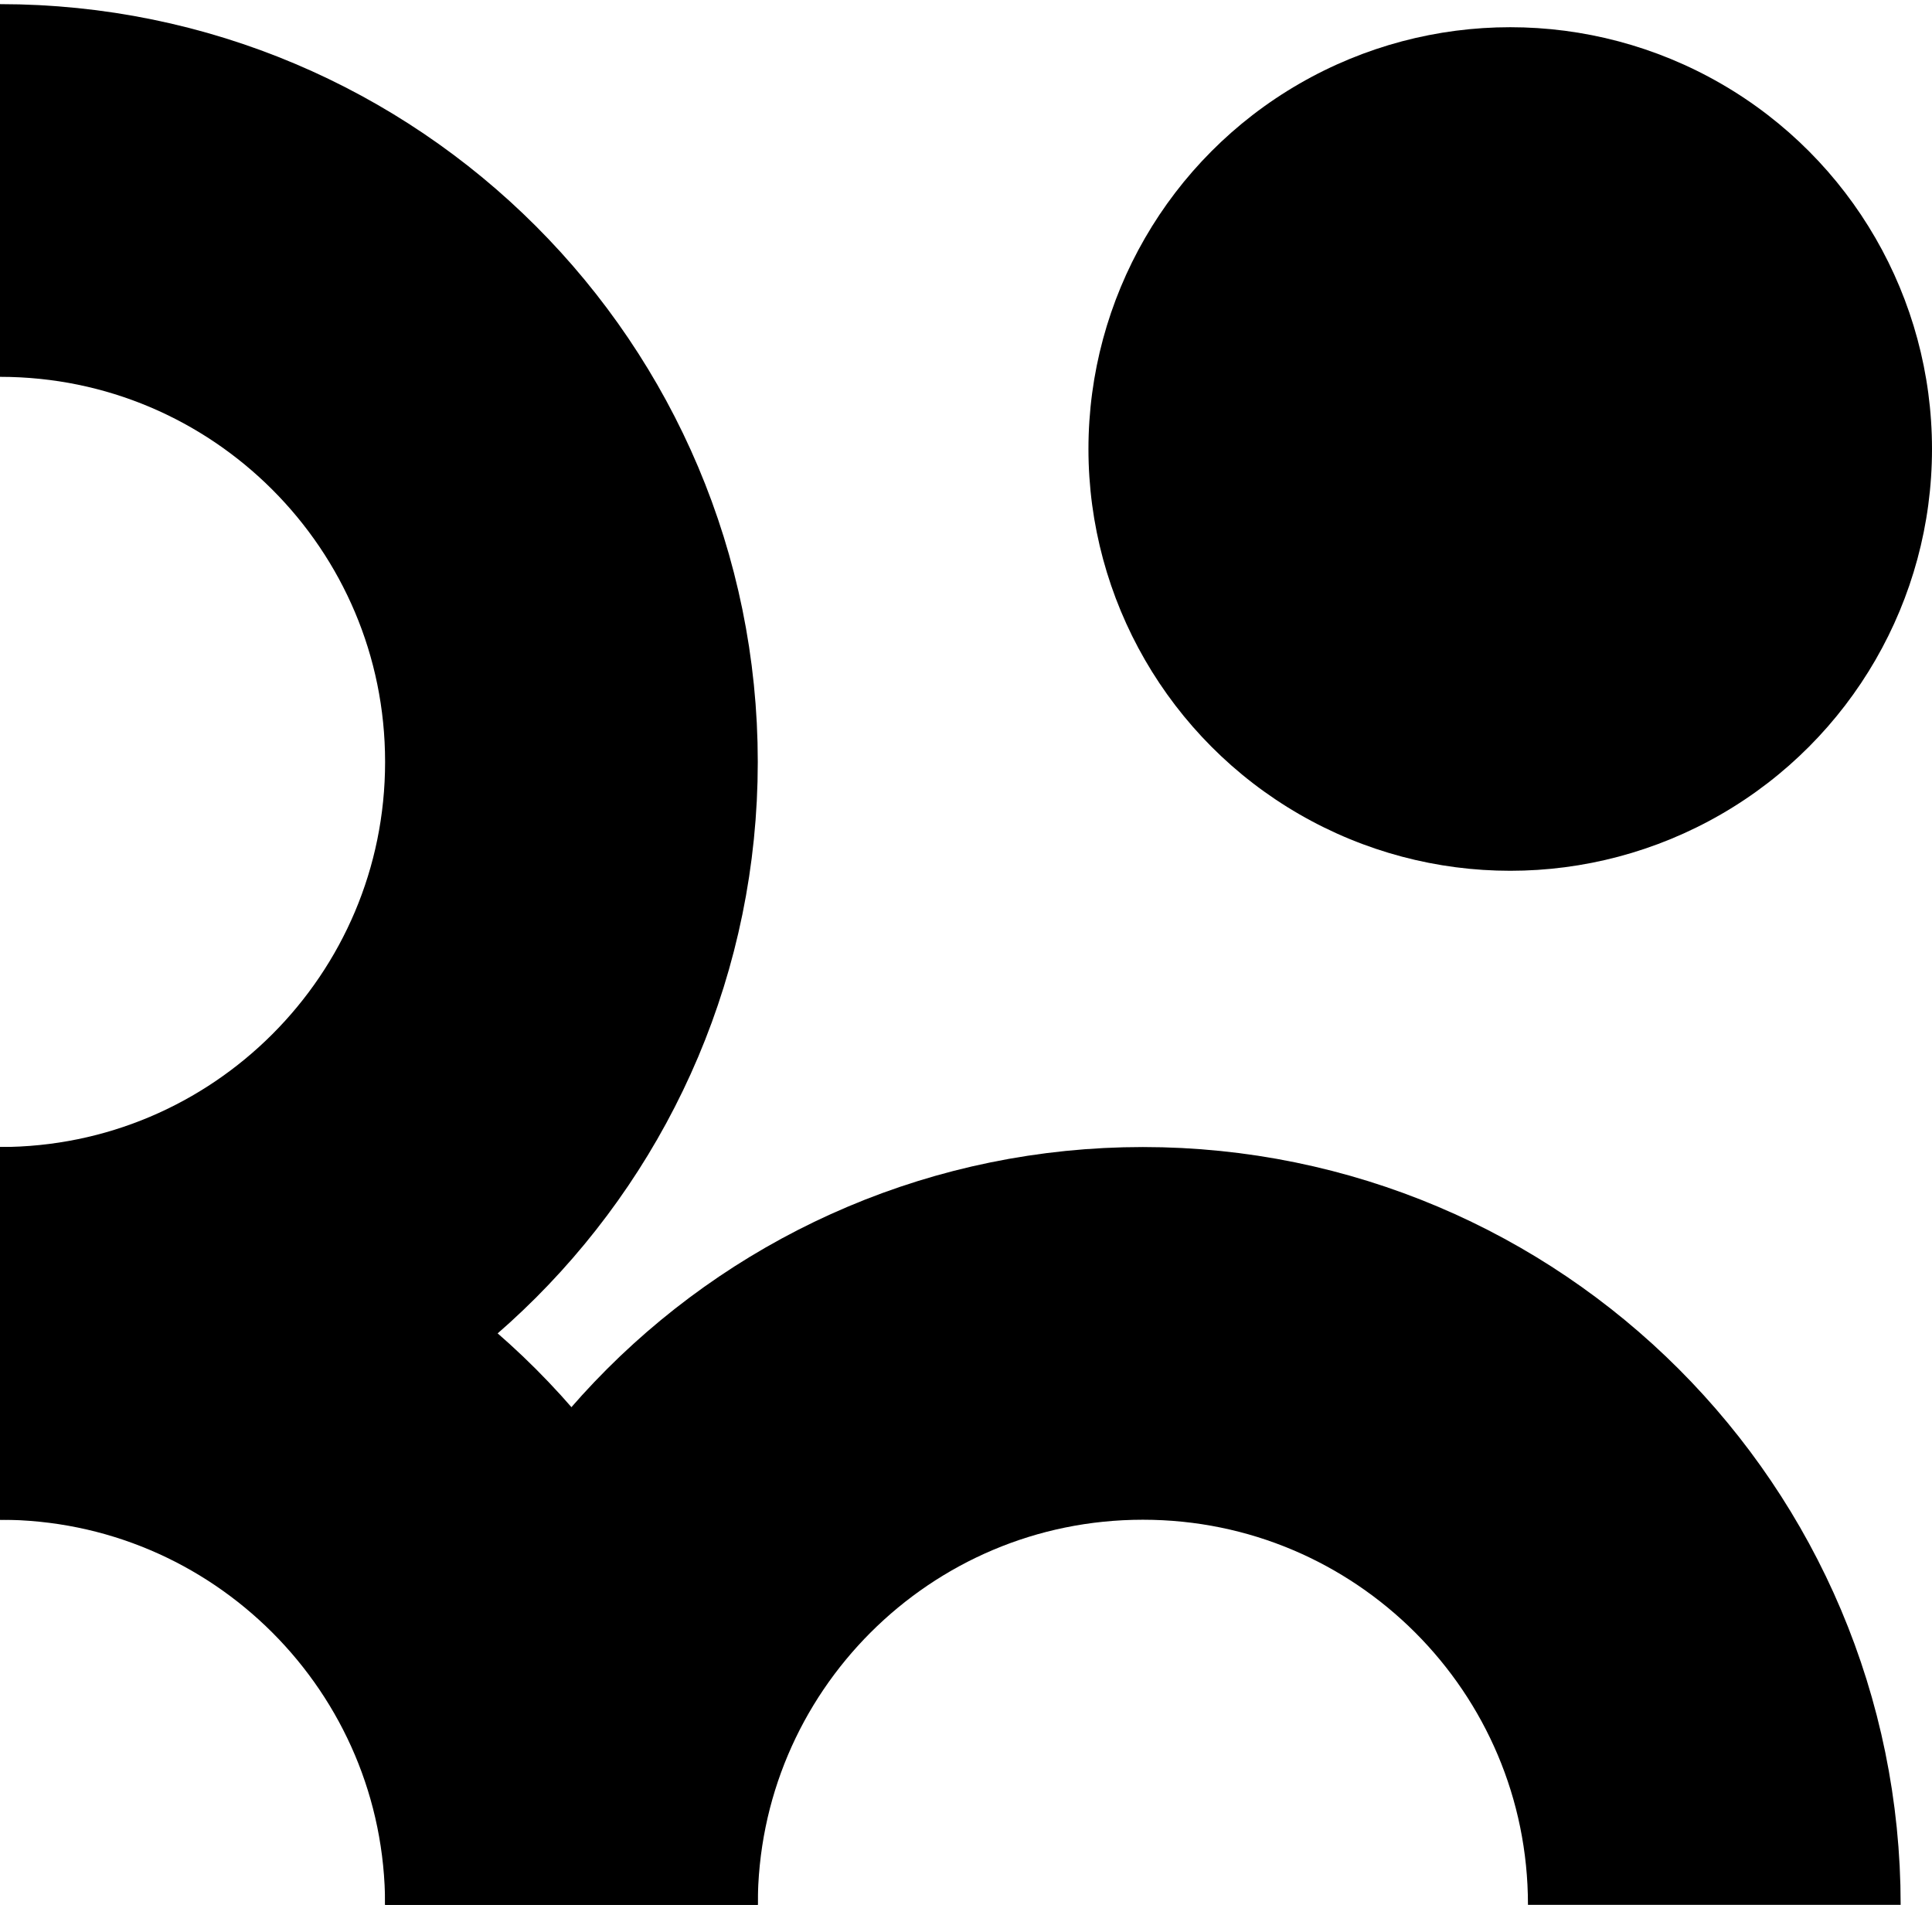 <svg width="71" height="70" viewBox="0 0 71 70" fill="none" xmlns="http://www.w3.org/2000/svg">
<path d="M21 70C21 58.402 11.598 49 0 49" stroke="black" stroke-width="13.696"/>
<path d="M63 70C63 58.402 53.598 49 42 49C30.402 49 21 58.402 21 70" stroke="black" stroke-width="13.696"/>
<path d="M-2.31272e-06 49C11.598 49 21 39.598 21 28C21 16.402 11.598 7 -4.76837e-07 7" stroke="black" stroke-width="13.696"/>
<circle cx="55.5" cy="16.5" r="15.5" fill="black"/>
</svg>
